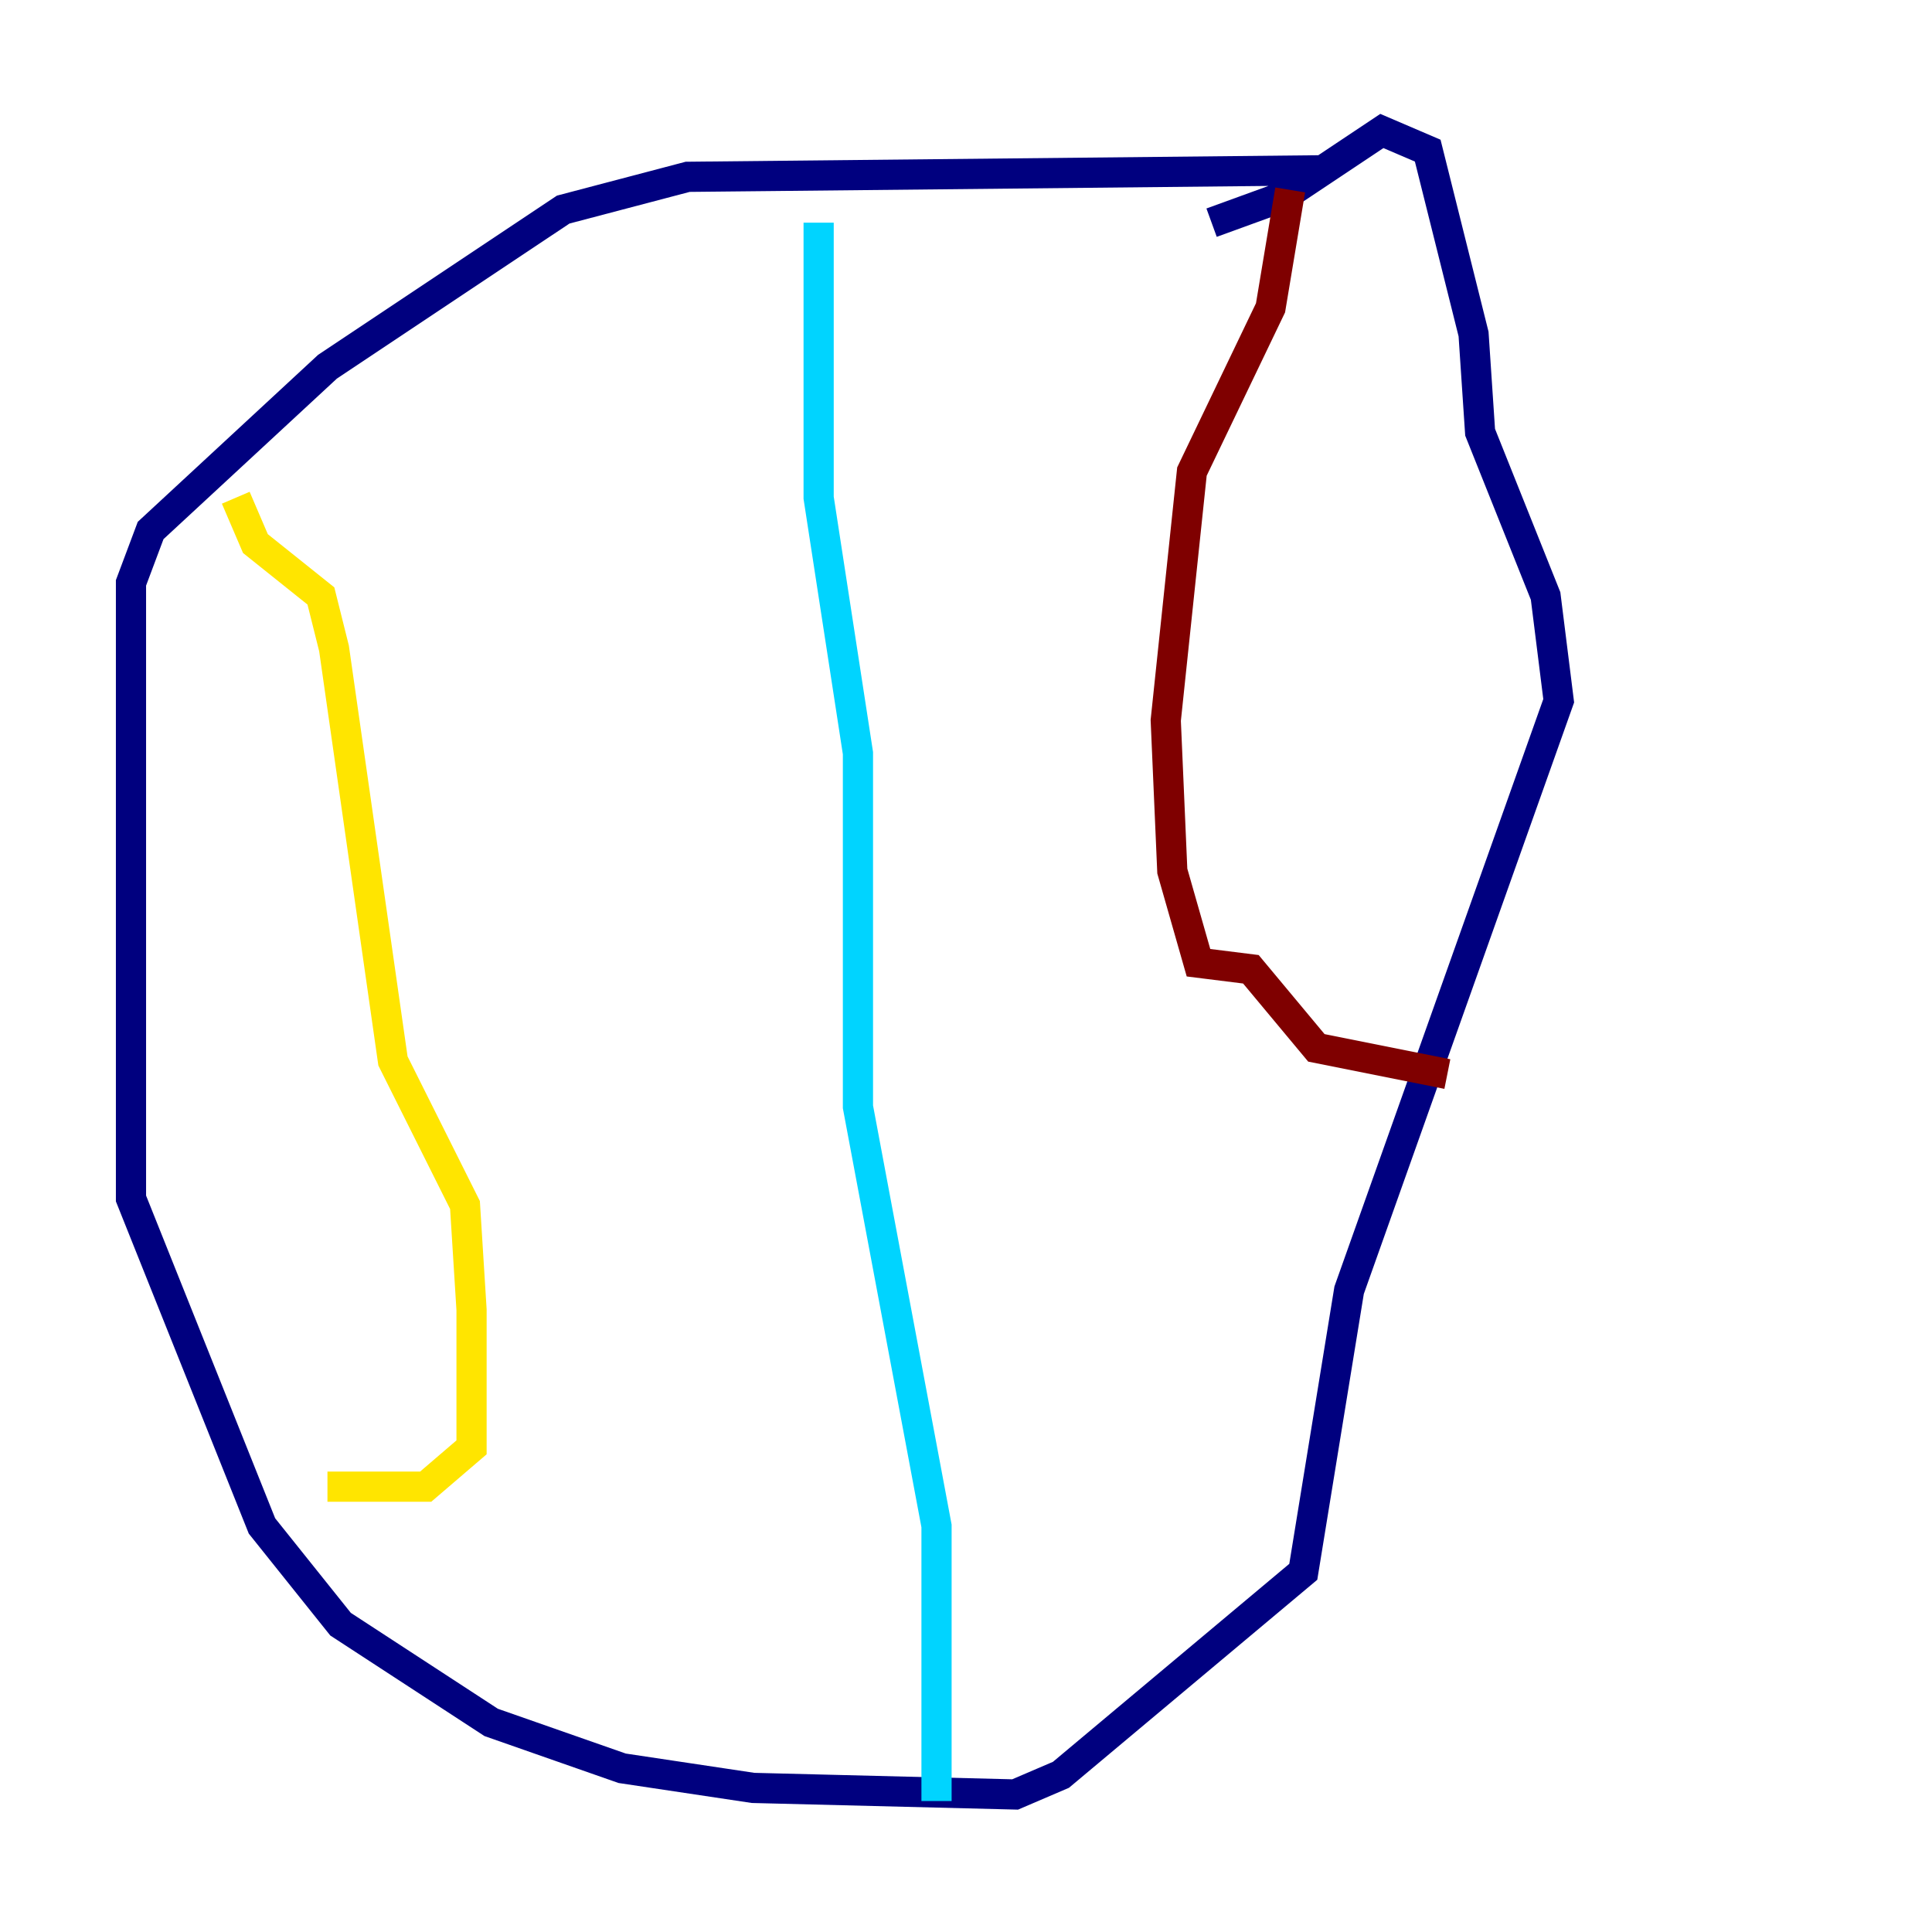 <?xml version="1.0" encoding="utf-8" ?>
<svg baseProfile="tiny" height="128" version="1.2" viewBox="0,0,128,128" width="128" xmlns="http://www.w3.org/2000/svg" xmlns:ev="http://www.w3.org/2001/xml-events" xmlns:xlink="http://www.w3.org/1999/xlink"><defs /><polyline fill="none" points="87.647,11.281 45.559,11.715 37.315,13.885 21.695,24.298 9.98,35.146 8.678,38.617 8.678,79.403 17.356,101.098 22.563,107.607 32.542,114.115 41.22,117.153 49.898,118.454 67.254,118.888 70.291,117.586 86.346,104.136 89.383,85.478 103.268,46.427 102.4,39.485 98.061,28.637 97.627,22.129 94.59,9.98 91.552,8.678 85.044,13.017 80.271,14.752" stroke="#00007f" stroke-width="2" /><polyline fill="none" points="54.237,14.752 54.237,32.976 56.841,49.898 56.841,73.329 62.047,101.098 62.047,119.322" stroke="#00d4ff" stroke-width="2" /><polyline fill="none" points="15.62,32.976 16.922,36.014 21.261,39.485 22.129,42.956 26.034,70.291 30.807,79.837 31.241,86.78 31.241,95.891 28.203,98.495 21.695,98.495" stroke="#ffe500" stroke-width="2" /><polyline fill="none" points="85.478,12.583 84.176,20.393 78.969,31.241 77.234,47.729 77.668,57.709 79.403,63.783 82.875,64.217 87.214,69.424 95.891,71.159" stroke="#7f0000" stroke-width="2" /></svg>